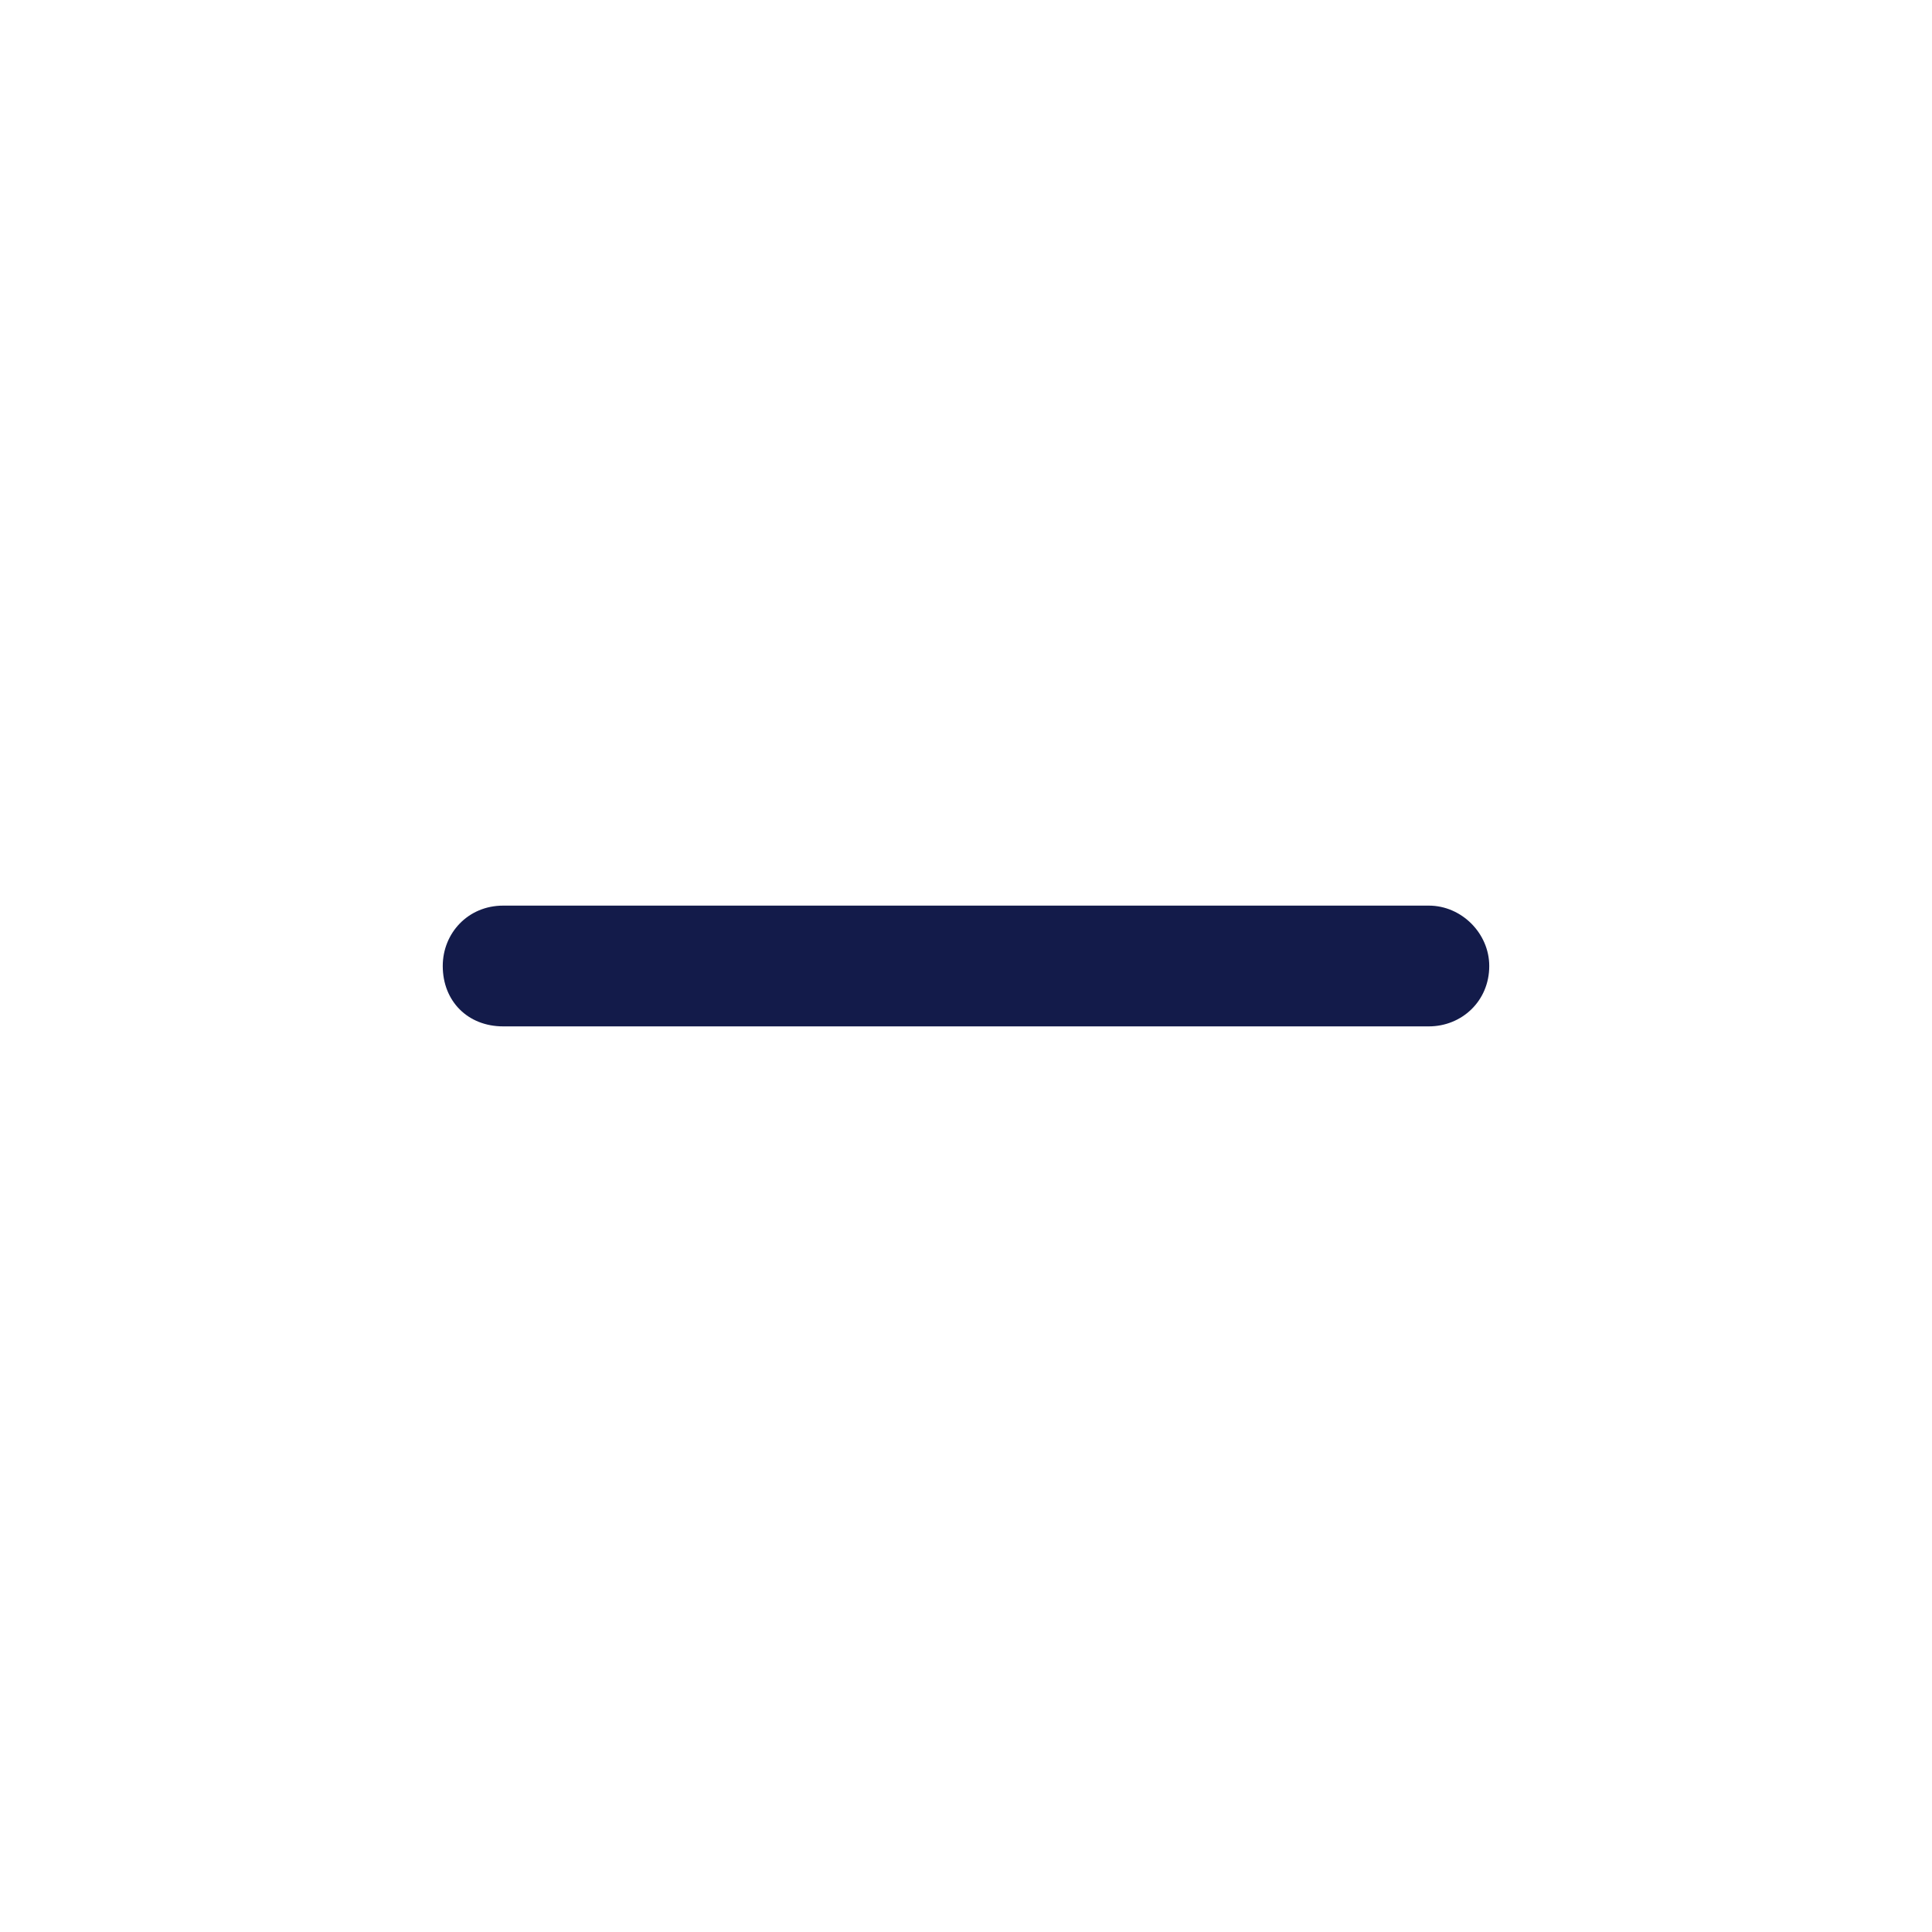 <svg width="24" height="24" viewBox="0 0 24 24" fill="none" xmlns="http://www.w3.org/2000/svg">
<path d="M18.5 12C18.5 12.438 18.156 12.75 17.75 12.75L6.25 12.75C5.812 12.75 5.5 12.438 5.5 12C5.5 11.594 5.812 11.25 6.25 11.25L17.75 11.25C18.156 11.25 18.5 11.594 18.5 12Z" fill="#131B4A"/>
</svg>
